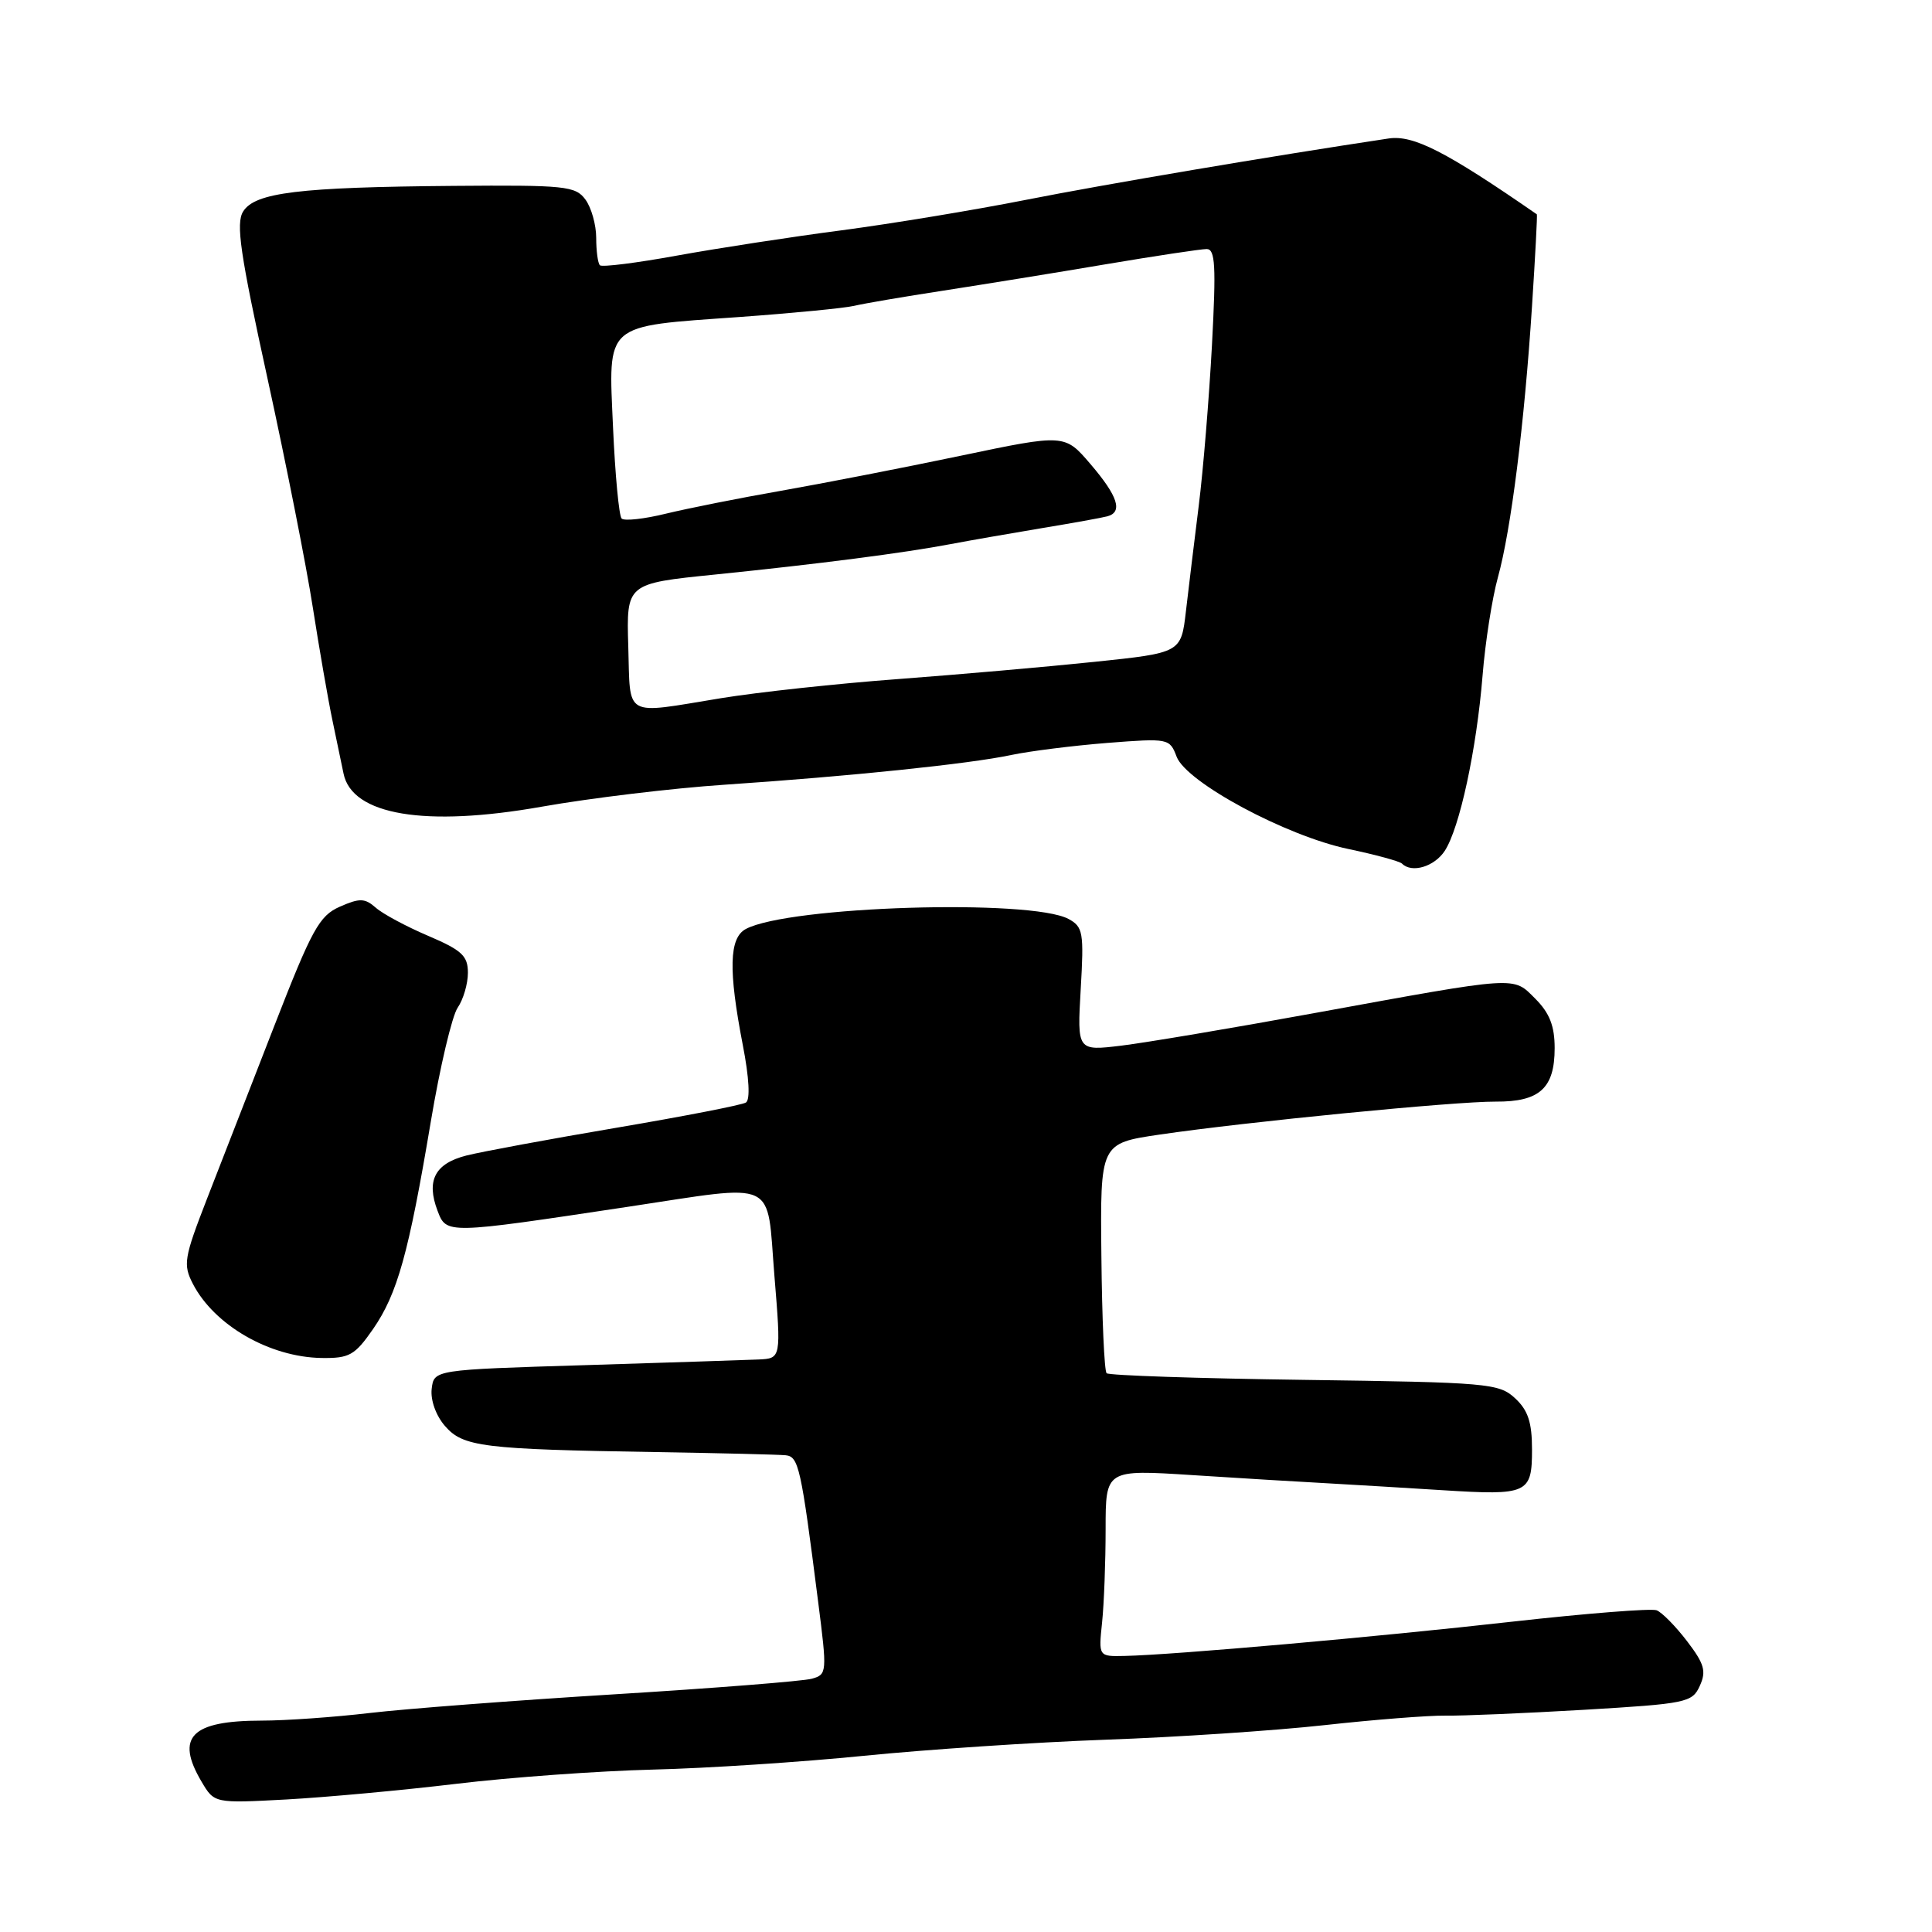 <?xml version="1.0" encoding="UTF-8" standalone="no"?>
<!DOCTYPE svg PUBLIC "-//W3C//DTD SVG 1.1//EN" "http://www.w3.org/Graphics/SVG/1.1/DTD/svg11.dtd" >
<svg xmlns="http://www.w3.org/2000/svg" xmlns:xlink="http://www.w3.org/1999/xlink" version="1.1" viewBox="0 0 256 256">
 <g >
 <path fill="currentColor"
d=" M 60.50 236.36 C 67.65 235.50 79.35 234.66 86.50 234.48 C 93.65 234.31 106.25 233.48 114.50 232.65 C 122.75 231.82 137.15 230.86 146.50 230.52 C 155.85 230.19 168.90 229.32 175.50 228.59 C 182.10 227.86 189.30 227.30 191.50 227.33 C 193.70 227.37 201.95 227.02 209.84 226.56 C 223.48 225.75 224.23 225.60 225.23 223.39 C 226.12 221.45 225.84 220.47 223.54 217.46 C 222.03 215.48 220.21 213.64 219.51 213.37 C 218.81 213.10 210.20 213.78 200.37 214.88 C 182.46 216.90 155.54 219.28 149.03 219.42 C 145.56 219.50 145.56 219.50 146.03 215.00 C 146.29 212.53 146.50 206.95 146.50 202.61 C 146.50 194.72 146.50 194.72 158.00 195.46 C 164.32 195.87 172.43 196.36 176.00 196.55 C 179.57 196.75 186.40 197.16 191.16 197.46 C 202.44 198.17 203.00 197.92 203.00 192.07 C 203.00 188.46 202.47 186.86 200.75 185.27 C 198.62 183.30 197.18 183.17 172.83 182.84 C 158.71 182.65 146.92 182.25 146.63 181.96 C 146.33 181.67 146.02 174.70 145.94 166.46 C 145.78 151.50 145.78 151.50 153.64 150.34 C 165.14 148.65 192.76 145.94 198.18 145.97 C 204.01 146.01 206.00 144.20 206.00 138.88 C 206.00 135.95 205.33 134.24 203.45 132.35 C 200.42 129.33 201.48 129.26 174.00 134.27 C 163.28 136.23 151.85 138.15 148.61 138.55 C 142.73 139.26 142.73 139.26 143.20 131.08 C 143.64 123.55 143.51 122.81 141.59 121.77 C 136.60 119.08 104.47 120.07 98.82 123.10 C 96.61 124.28 96.50 128.53 98.43 138.50 C 99.27 142.81 99.42 145.73 98.84 146.09 C 98.32 146.42 90.60 147.92 81.70 149.43 C 72.79 150.94 63.84 152.60 61.81 153.11 C 57.63 154.17 56.45 156.42 57.98 160.44 C 59.16 163.54 59.09 163.54 83.18 159.91 C 103.31 156.88 101.56 156.06 102.61 169.00 C 103.51 180.00 103.51 180.00 100.50 180.14 C 98.85 180.21 88.50 180.55 77.50 180.89 C 57.50 181.50 57.50 181.50 57.20 184.04 C 57.03 185.52 57.76 187.57 58.96 188.95 C 61.36 191.72 63.94 192.04 87.00 192.41 C 95.53 192.55 103.23 192.74 104.11 192.83 C 105.83 193.01 106.14 194.40 108.40 212.18 C 109.61 221.64 109.59 221.88 107.57 222.44 C 106.43 222.76 94.70 223.69 81.50 224.50 C 68.30 225.31 53.67 226.43 49.00 226.98 C 44.33 227.53 37.88 227.99 34.68 227.99 C 25.33 228.00 23.21 230.16 26.70 236.07 C 28.40 238.95 28.40 238.95 37.95 238.44 C 43.20 238.15 53.35 237.22 60.50 236.36 Z  M 49.43 176.11 C 52.66 171.44 54.16 166.06 57.08 148.64 C 58.29 141.41 59.90 134.61 60.64 133.53 C 61.39 132.44 62.00 130.36 62.00 128.90 C 62.00 126.65 61.20 125.91 56.75 124.01 C 53.86 122.78 50.74 121.11 49.80 120.28 C 48.34 119.00 47.67 118.98 45.03 120.14 C 42.30 121.35 41.34 123.10 36.32 136.00 C 33.22 143.97 29.21 154.29 27.40 158.92 C 24.38 166.70 24.24 167.56 25.56 170.12 C 28.40 175.61 35.73 179.83 42.61 179.94 C 46.30 179.99 47.01 179.59 49.43 176.11 Z  M 191.44 112.74 C 193.41 109.72 195.65 99.34 196.45 89.50 C 196.80 85.10 197.72 79.25 198.48 76.50 C 200.22 70.21 201.99 56.17 203.00 40.56 C 203.43 33.93 203.72 28.46 203.64 28.40 C 191.59 20.06 187.28 17.86 184.00 18.35 C 168.36 20.70 146.38 24.42 136.00 26.47 C 129.12 27.83 118.10 29.65 111.50 30.52 C 104.90 31.38 95.11 32.89 89.74 33.86 C 84.37 34.84 79.76 35.42 79.49 35.15 C 79.22 34.89 79.00 33.25 79.00 31.52 C 79.00 29.80 78.36 27.51 77.57 26.44 C 76.26 24.65 74.91 24.51 60.10 24.63 C 39.60 24.80 33.79 25.51 32.22 28.02 C 31.23 29.60 31.82 33.61 35.46 50.22 C 37.90 61.38 40.60 75.00 41.45 80.50 C 42.31 86.00 43.48 92.75 44.06 95.50 C 44.64 98.25 45.30 101.40 45.52 102.50 C 46.64 108.01 56.32 109.63 71.79 106.89 C 78.23 105.75 89.12 104.44 96.00 103.98 C 112.63 102.86 128.47 101.22 134.00 100.04 C 136.47 99.52 142.21 98.80 146.74 98.44 C 154.84 97.81 154.99 97.84 155.91 100.27 C 157.21 103.67 170.41 110.77 178.68 112.50 C 182.26 113.25 185.45 114.12 185.77 114.43 C 187.07 115.74 190.06 114.84 191.44 112.74 Z  M 83.25 85.65 C 83.00 77.32 83.00 77.32 94.75 76.13 C 108.56 74.72 119.73 73.28 126.00 72.09 C 128.47 71.62 133.88 70.68 138.00 69.99 C 142.12 69.31 146.06 68.60 146.75 68.41 C 148.81 67.84 148.12 65.73 144.50 61.50 C 141.08 57.50 141.08 57.50 127.29 60.39 C 119.71 61.98 109.00 64.06 103.50 65.03 C 98.00 65.99 91.14 67.36 88.25 68.06 C 85.37 68.77 82.72 69.06 82.37 68.71 C 82.02 68.36 81.51 62.93 81.23 56.64 C 80.62 42.66 79.90 43.29 97.91 42.01 C 105.01 41.50 111.87 40.83 113.16 40.53 C 114.45 40.22 119.78 39.31 125.00 38.51 C 130.22 37.70 139.90 36.14 146.50 35.02 C 153.10 33.91 159.12 33.00 159.89 33.00 C 161.03 33.00 161.15 35.22 160.59 45.75 C 160.21 52.76 159.43 62.33 158.84 67.00 C 158.26 71.67 157.49 77.97 157.14 81.00 C 156.50 86.50 156.50 86.50 145.00 87.70 C 138.68 88.36 126.98 89.38 119.00 89.98 C 111.03 90.57 100.45 91.71 95.50 92.52 C 82.49 94.65 83.54 95.23 83.25 85.65 Z "/>
</g>
</svg>